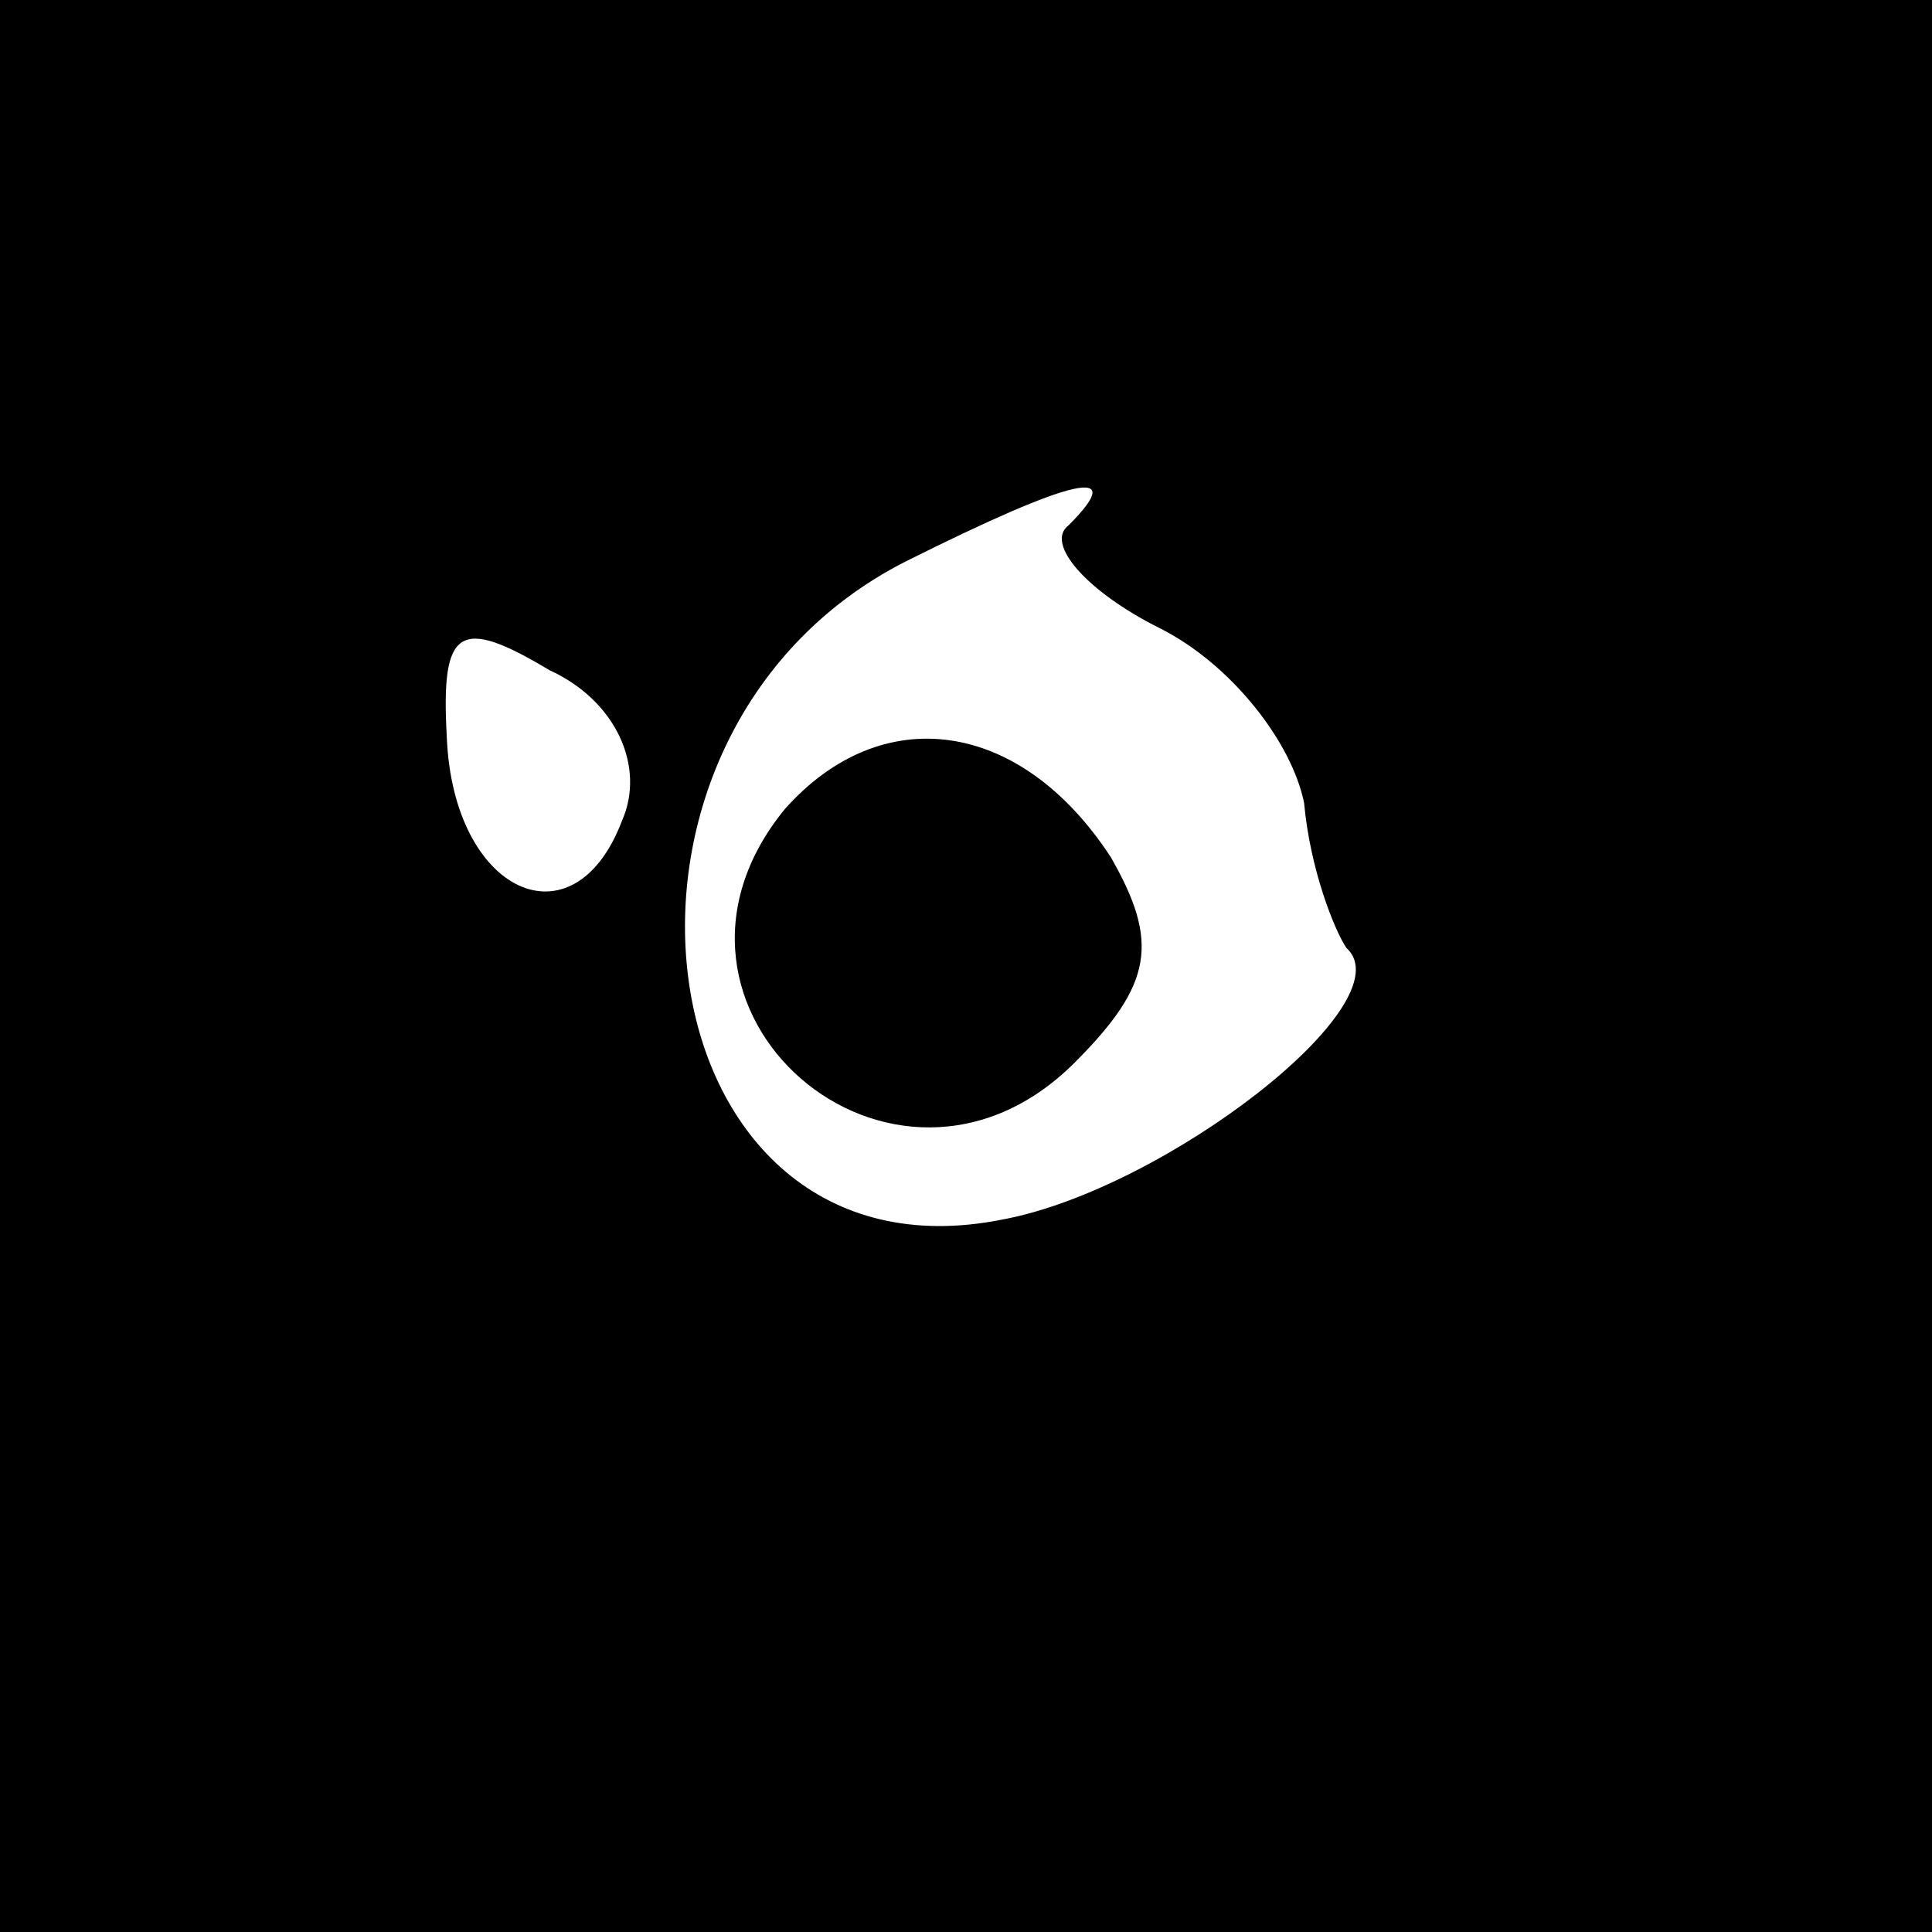 <?xml version="1.0" standalone="no"?>
<!DOCTYPE svg PUBLIC "-//W3C//DTD SVG 20010904//EN"
 "http://www.w3.org/TR/2001/REC-SVG-20010904/DTD/svg10.dtd">
<svg version="1.0" xmlns="http://www.w3.org/2000/svg"
 width="32pt" height="32pt" viewBox="0 0 32 32"
 preserveAspectRatio="xMidYMid meet">
<rect x="0" y="0" width="32" height="32" fill="#808080" stroke="none"/>
<g transform="translate(0,32) scale(0.1,-0.1)"
fill="#000000" stroke="none">
<path fill="#000000" stroke="none" d="M0 160 l0 -160 160 0 160 0 0 160 0
160 -160 0 -160 0 0 -160z"/>
<path fill="#ffffff" stroke="none" d="M177 233 c-4 -3 3 -11 15 -17 12 -6 22
-19 24 -29 1 -11 5 -21 7 -24 10 -9 -30 -40 -57 -45 -60 -12 -73 80 -16 109
28 14 37 16 27 6z"/>
<path fill="#ffffff" stroke="none" d="M103 184 c-8 -21 -28 -12 -29 14 -1 18
2 20 17 11 11 -5 16 -16 12 -25z"/>
<path fill="#000000" stroke="none" d="M130 186 c-27 -33 18 -72 48 -42 13 13
14 20 6 34 -15 23 -38 26 -54 8z"/>
</g>
</svg>
